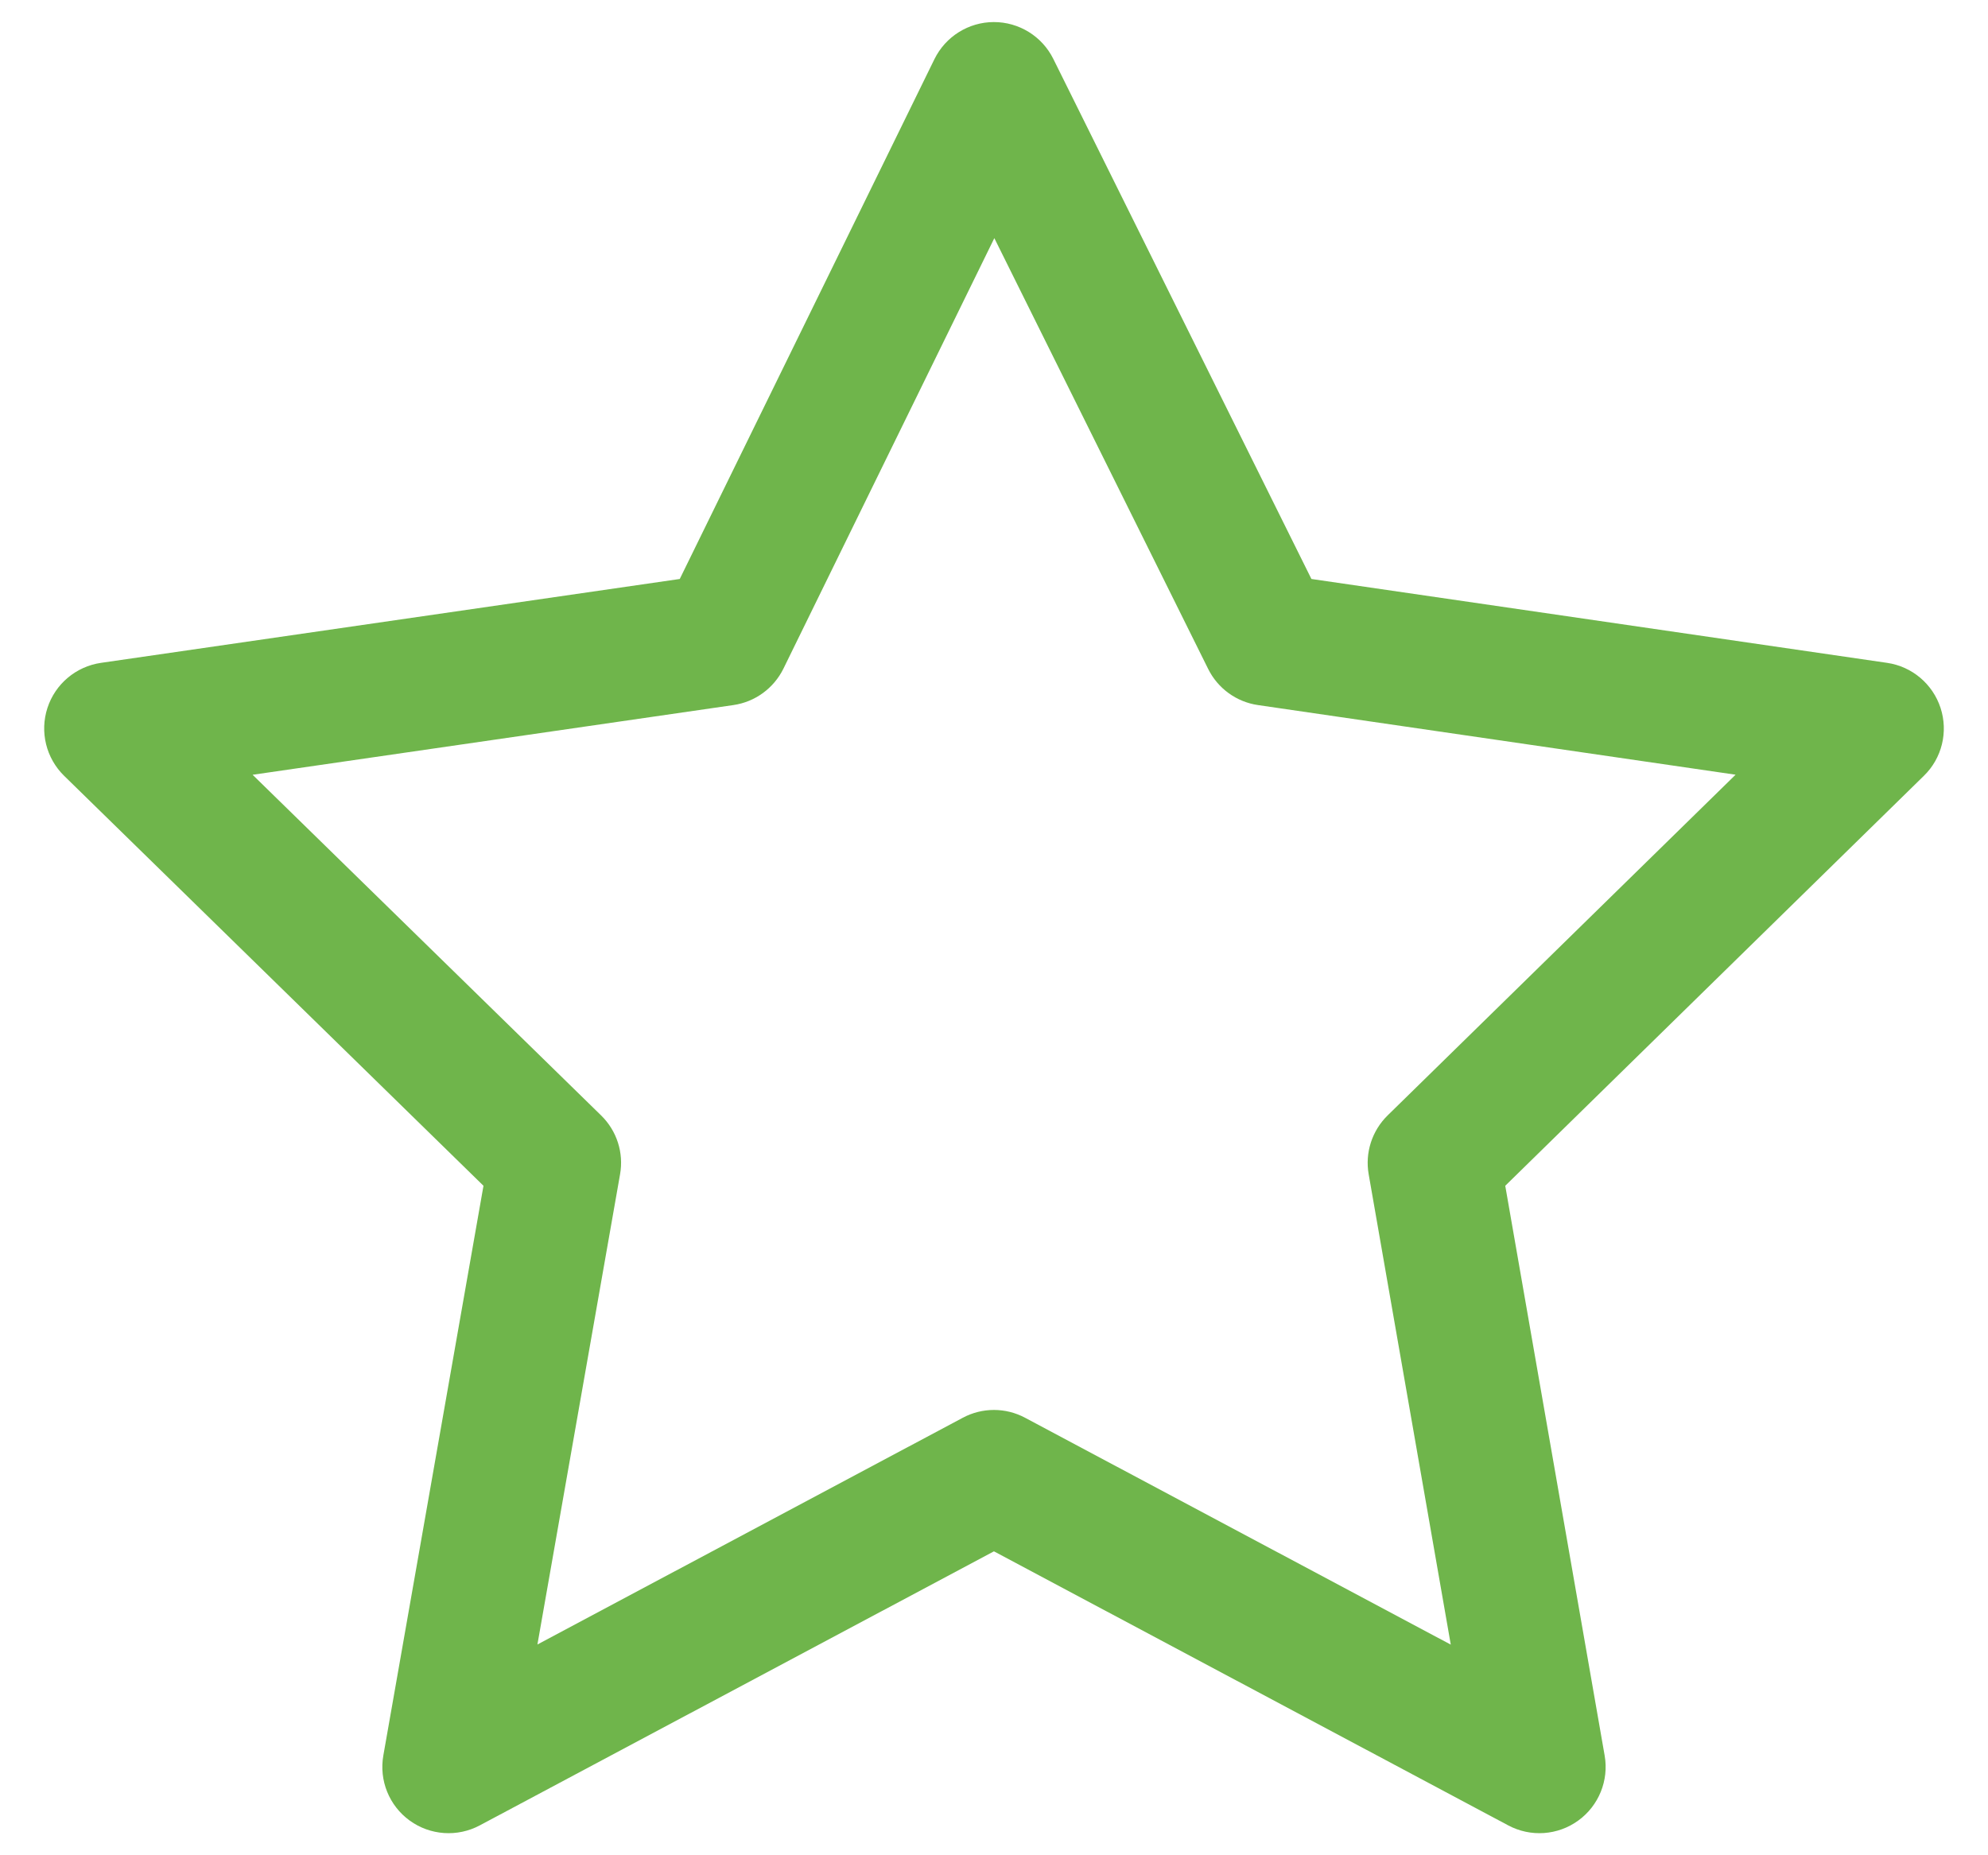 <svg width="30" height="28" viewBox="0 0 30 28" fill="none" xmlns="http://www.w3.org/2000/svg">
<path fill-rule="evenodd" clip-rule="evenodd" d="M14.996 0.333C15.377 0.332 15.726 0.548 15.895 0.889L19.79 8.738L28.478 10.004C28.854 10.059 29.166 10.323 29.284 10.684C29.402 11.046 29.305 11.443 29.033 11.708L22.715 17.896L24.215 26.495C24.281 26.871 24.126 27.252 23.817 27.476C23.507 27.701 23.097 27.729 22.76 27.549L14.999 23.413L7.24 27.549C6.903 27.729 6.492 27.701 6.182 27.476C5.873 27.252 5.718 26.87 5.785 26.493L7.296 17.896L0.968 11.709C0.696 11.443 0.598 11.046 0.716 10.684C0.834 10.322 1.147 10.059 1.523 10.004L10.258 8.738L14.101 0.893C14.269 0.551 14.616 0.334 14.996 0.333ZM15.005 3.594L11.822 10.092C11.676 10.388 11.394 10.594 11.067 10.641L3.812 11.693L9.072 16.835C9.308 17.066 9.415 17.398 9.357 17.723L8.11 24.819L14.529 21.397C14.823 21.24 15.175 21.24 15.469 21.397L21.893 24.821L20.654 17.722C20.597 17.398 20.704 17.066 20.939 16.835L26.191 11.692L18.983 10.641C18.659 10.594 18.378 10.39 18.232 10.096L15.005 3.594Z" fill="#6FB54B"/>
</svg>
